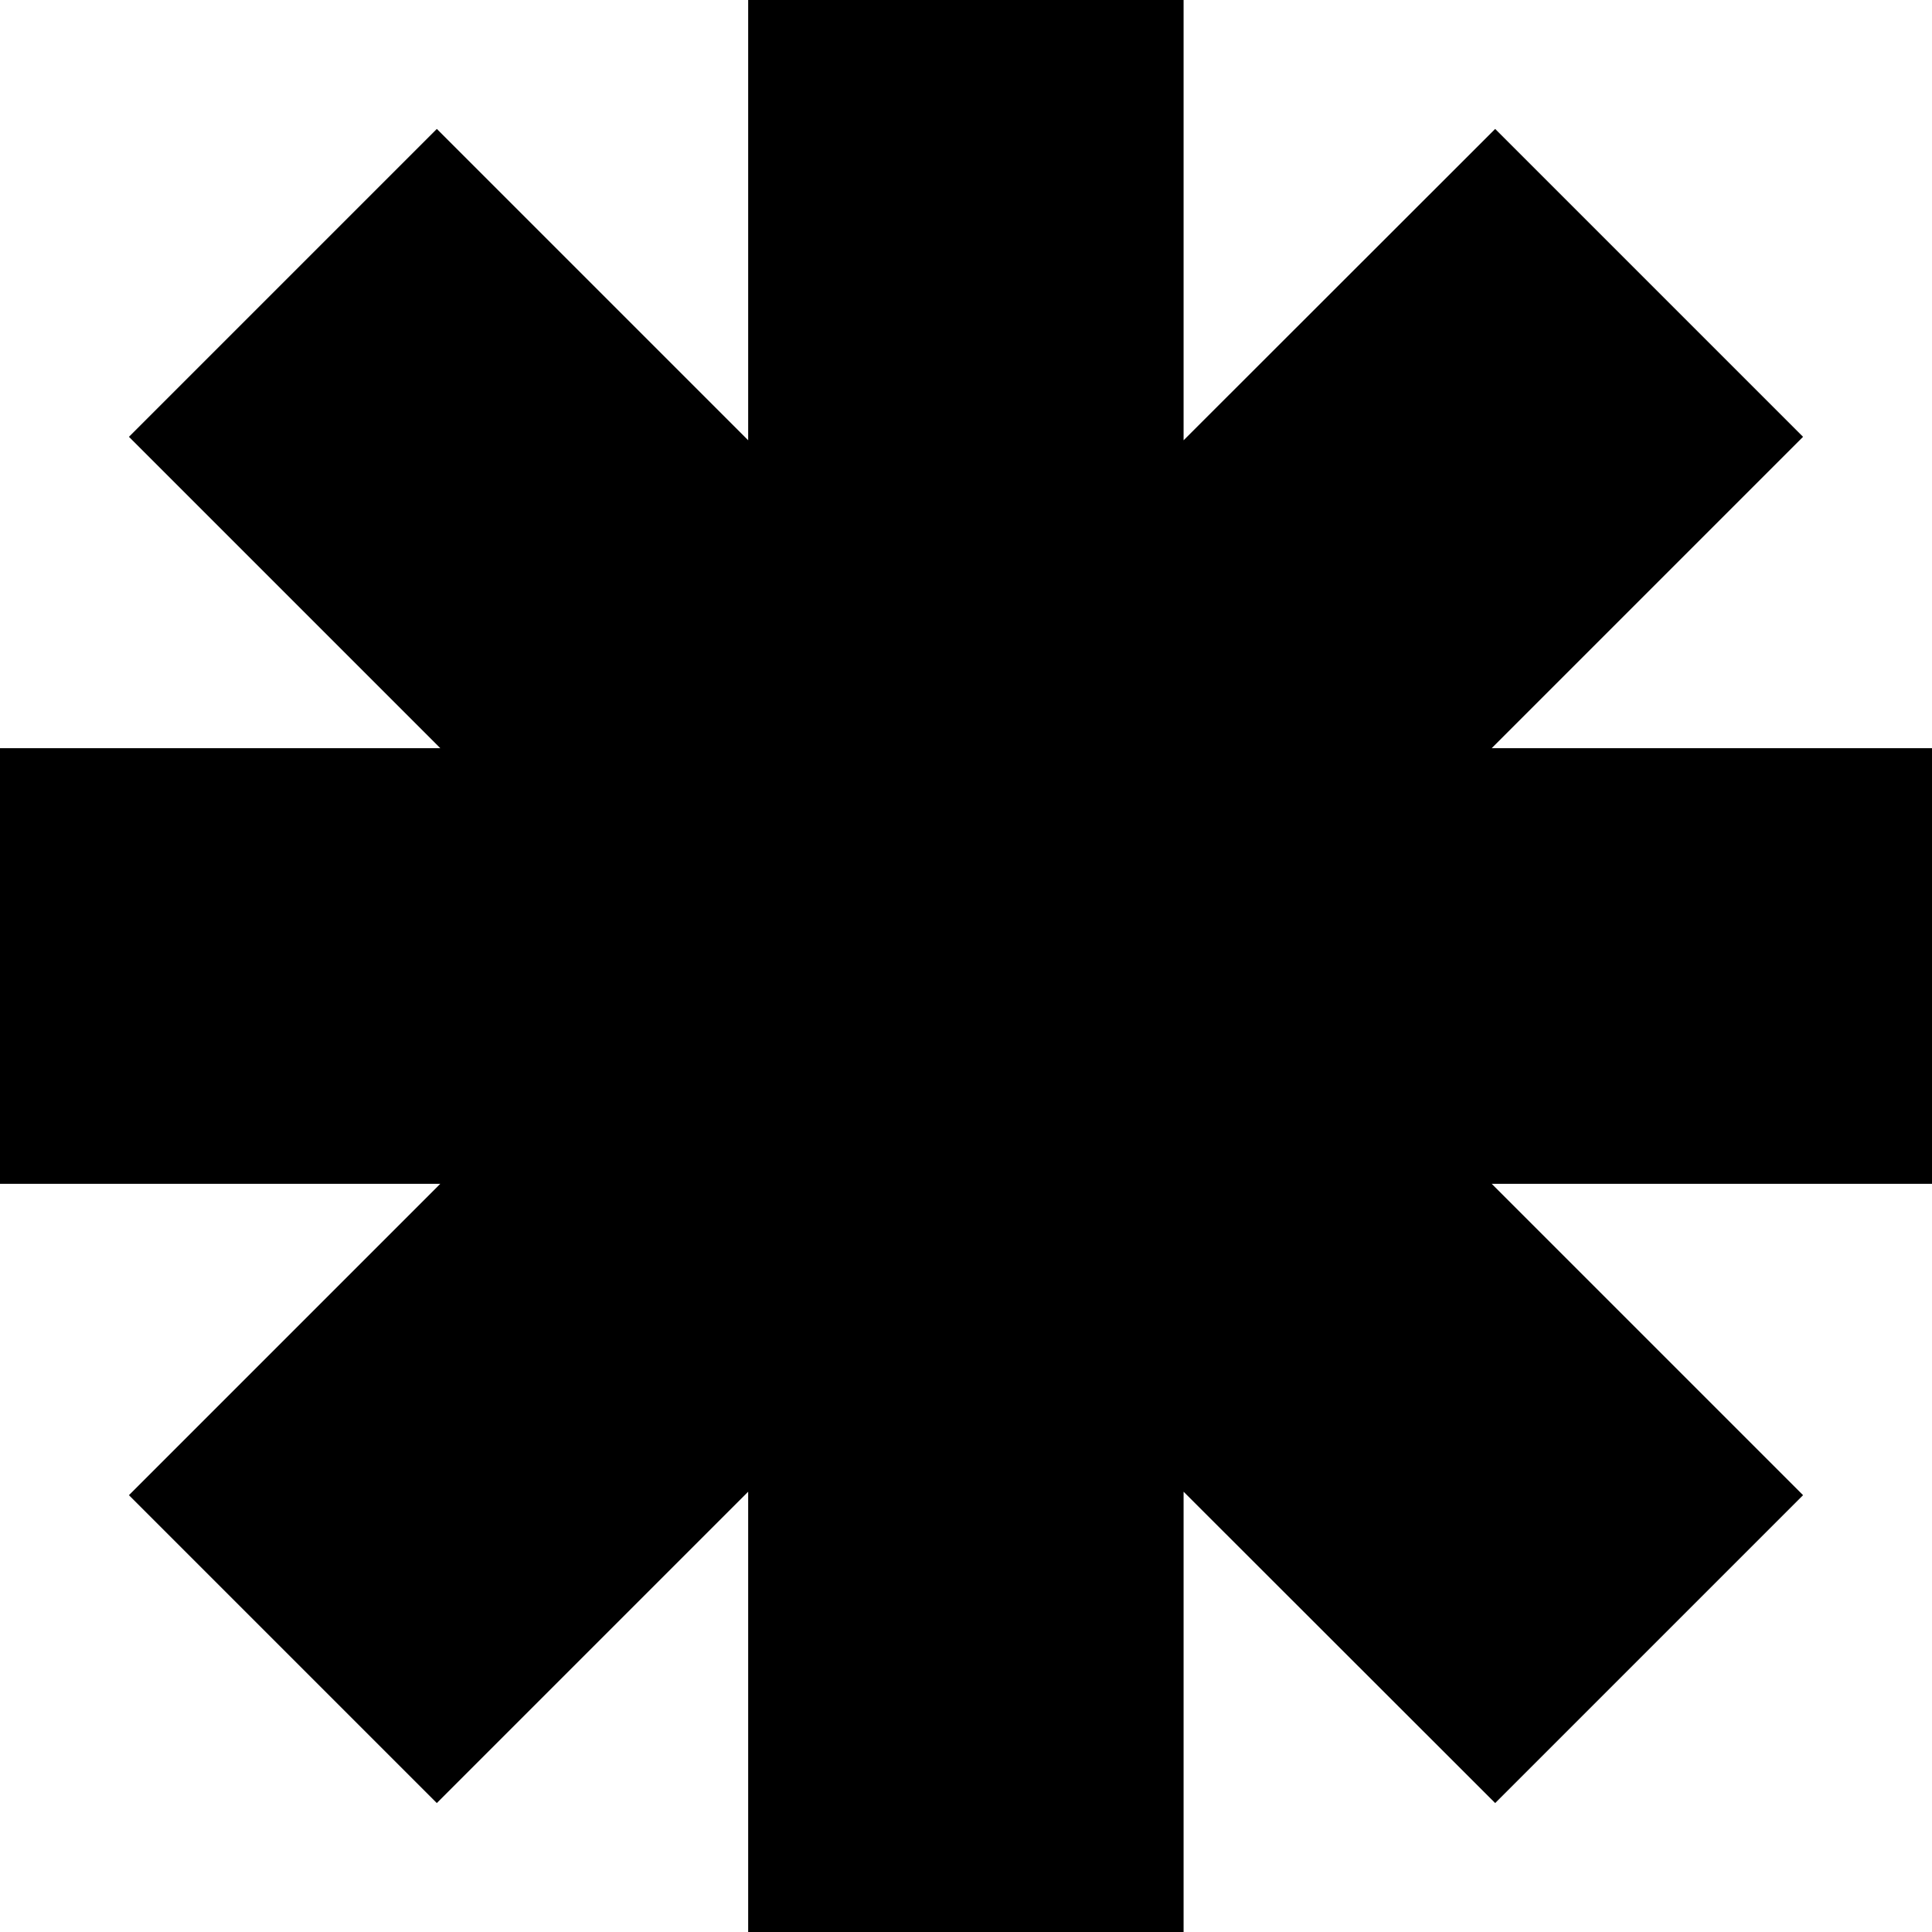 <svg width="64" height="64" viewBox="0 0 64 64" fill="none" xmlns="http://www.w3.org/2000/svg">
<path d="M64 24.784H49.415L59.729 14.47L49.53 4.271L39.208 14.585V0H24.784V14.585L14.47 4.271L4.271 14.47L14.585 24.784H-0V39.216H14.585L4.271 49.53L14.47 59.729L24.784 49.415V64H39.208V49.415L49.53 59.729L59.729 49.53L49.415 39.216H64V24.784Z" fill="black"/>
</svg>
